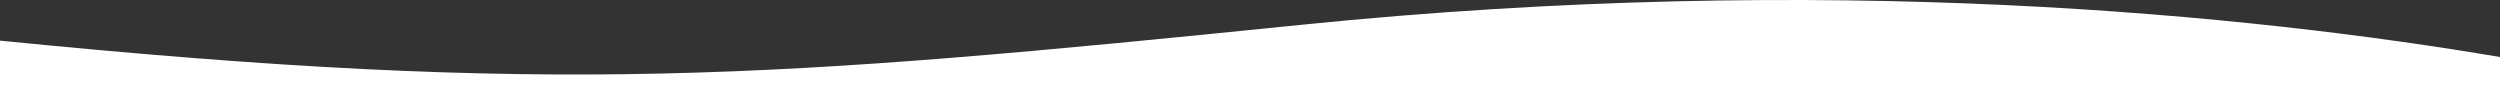 <?xml version="1.0" encoding="UTF-8"?>
<svg id="_レイヤー_2" data-name="レイヤー 2" xmlns="http://www.w3.org/2000/svg" xmlns:xlink="http://www.w3.org/1999/xlink" viewBox="0 0 2000 82.6">
  <rect x="0" y="0" width="2000" height="82.6" fill="#333333" stroke="none"/>
  <defs>
    <style>
      .cls-1 {
        fill: none;
      }

      .cls-2 {
        fill: #fff;
      }

      .cls-3 {
        clip-path: url(#clippath);
      }
    </style>
    <clipPath id="clippath">
      <rect class="cls-1" width="2000" height="82.6"/>
    </clipPath>
  </defs>
  <g id="_新着情報" data-name="新着情報">
    <g class="cls-3">
      <path class="cls-2" d="M1041.39,19.81C619.26,62.67,444.02,76.82,0,32.5v222.63h2000V45.61c-199.31-33.68-537.21-68.58-958.61-25.8Z"/>
    </g>
  </g>
</svg>